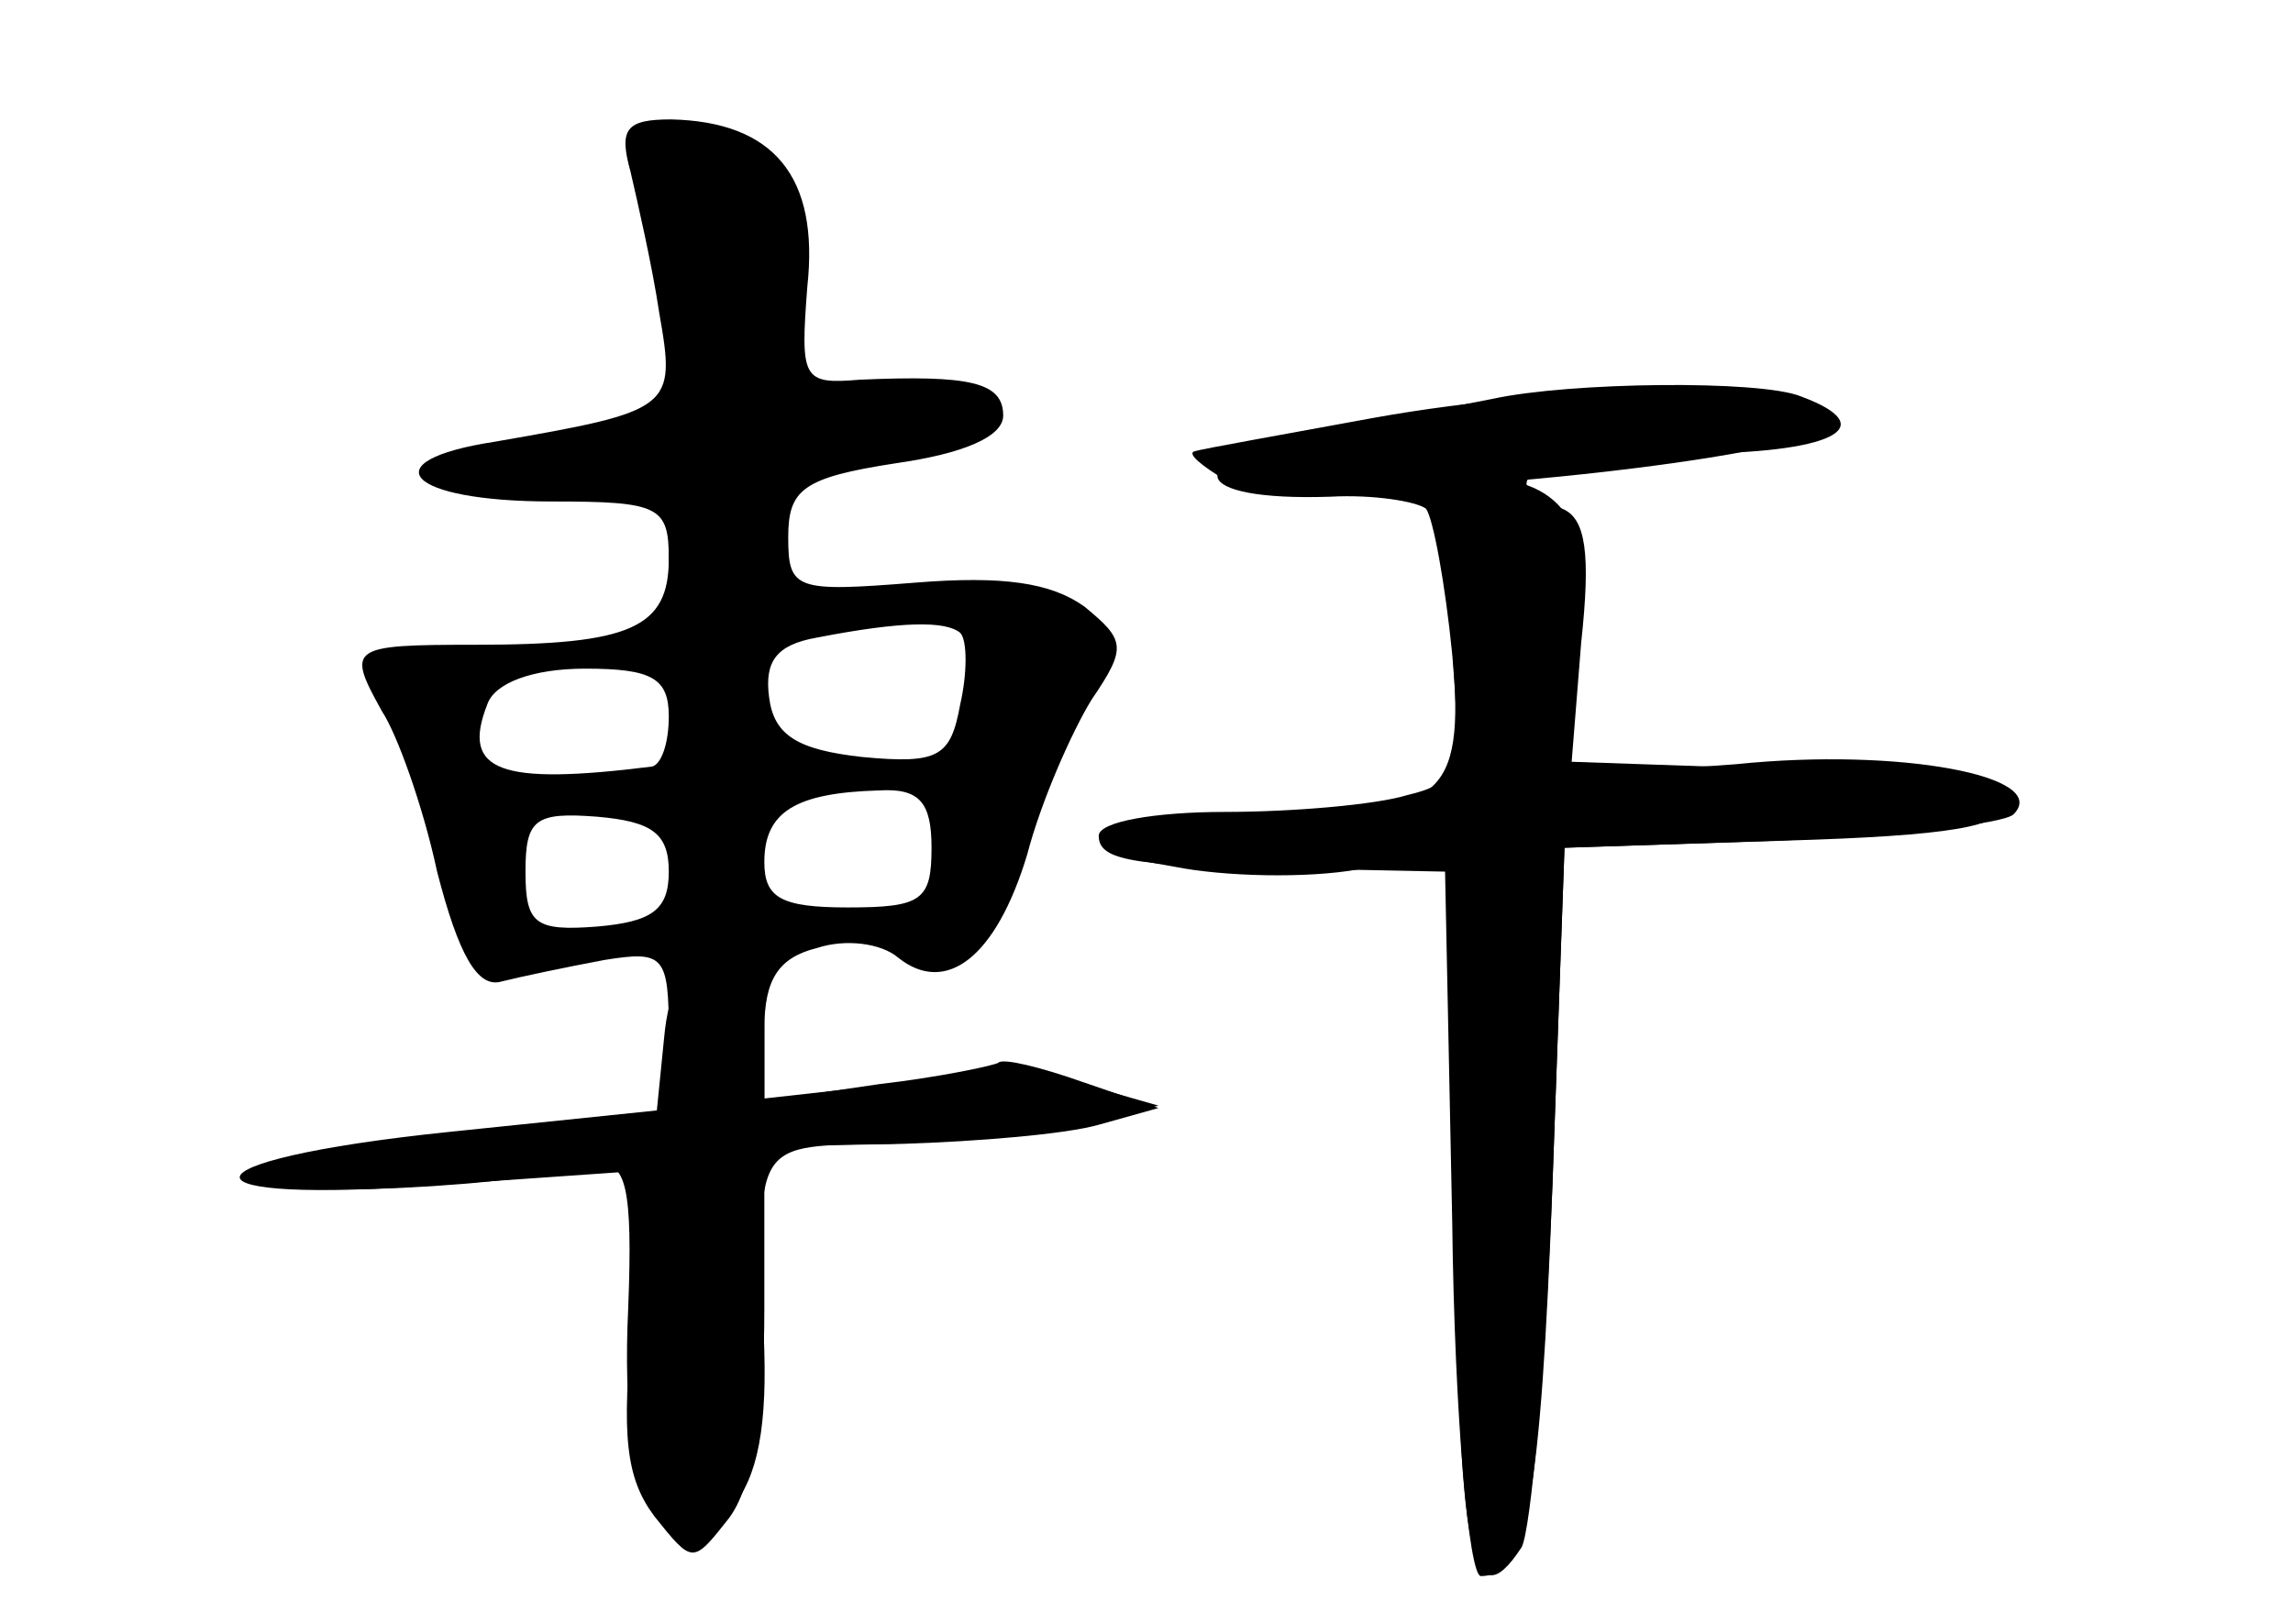 <?xml version="1.0" standalone="no"?>
<!DOCTYPE svg PUBLIC "-//W3C//DTD SVG 20010904//EN"
 "http://www.w3.org/TR/2001/REC-SVG-20010904/DTD/svg10.dtd">
<svg version="1.0" xmlns="http://www.w3.org/2000/svg"
 width="96pt" height="68pt" viewBox="0 0 96 68"
 preserveAspectRatio="xMidYMid meet">
<g transform="translate(0,68) scale(0.1,-0.1)" fill="#000000" stroke="none">
<g id="part-0" class="char-part">
  <path d="M264 608 c3 -13 9 -39 12 -59 7 -40 6 -41 -69 -54 -52 -8 -37 -25 24
-25 45 0 49 -2 49 -24 0 -29 -16 -36 -81 -36 -53 0 -54 -1 -39 -28 6 -9 17
-39 23 -67 9 -35 17 -49 27 -46 8 2 27 6 43 9 25 4 27 2 27 -31 l0 -35 -85 -7
c-47 -4 -88 -12 -92 -17 -5 -10 98 -7 147 4 12 2 15 -9 13 -60 -2 -42 2 -71
11 -83 13 -19 15 -19 30 -3 12 12 17 32 16 68 -3 90 -6 86 53 87 28 1 66 5 82
9 l30 7 -28 8 c-16 4 -53 5 -83 1 l-54 -6 0 29 c0 21 6 30 22 34 12 4 27 2 34
-4 20 -16 41 0 54 43 6 23 19 52 27 65 15 22 14 25 -3 39 -14 10 -34 13 -71
10 -50 -4 -53 -3 -53 19 0 20 6 25 45 31 28 4 45 11 45 20 0 14 -14 17 -60 15
-24 -2 -25 0 -22 39 5 46 -14 69 -57 70 -19 0 -22 -4 -17 -22z m138 -193 c3
-3 3 -17 0 -30 -4 -22 -9 -25 -41 -22 -27 3 -37 9 -39 25 -2 15 3 22 20 25 36
7 54 7 60 2z m-122 -35 c0 -11 -3 -20 -7 -21 -64 -8 -80 -2 -69 26 3 9 19 15
41 15 28 0 35 -4 35 -20z m110 -55 c0 -22 -4 -25 -35 -25 -28 0 -35 4 -35 19
0 21 13 29 48 30 17 1 22 -5 22 -24z m-110 -10 c0 -16 -7 -21 -30 -23 -26 -2
-30 1 -30 23 0 22 4 25 30 23 23 -2 30 -7 30 -23z"/>
  <path d="M625 513 c-11 -2 -44 -9 -74 -15 -58 -11 -54 -28 6 -26 18 1 36 -2
40 -5 3 -4 8 -31 11 -61 4 -49 2 -54 -19 -59 -13 -4 -48 -7 -76 -7 -29 0 -53
-4 -53 -10 0 -11 16 -13 95 -14 l50 -1 3 -147 c1 -82 7 -148 12 -148 19 0 25
30 30 165 l5 140 93 3 c68 2 92 6 89 15 -2 8 -34 13 -92 15 l-87 3 4 50 c4 37
2 52 -8 56 -33 12 -9 23 51 23 62 0 84 11 49 24 -17 7 -97 6 -129 -1z"/>
</g>
<g id="part-1" class="char-part">
  <path d="M277 567 l6 -65 -53 -7 c-43 -6 -50 -9 -36 -17 10 -6 33 -8 52 -5 32
5 34 4 34 -24 0 -24 4 -30 18 -27 10 2 18 14 20 30 3 23 10 28 40 34 20 4 44
10 52 14 21 12 -31 24 -61 15 -21 -7 -21 -5 -15 37 7 48 0 60 -41 72 -22 7
-22 6 -16 -57z"/>
</g>
<g id="part-2" class="char-part">
  <path d="M278 245 l-3 -30 -87 -9 c-116 -12 -117 -31 -2 -22 l86 6 -7 -62 c-5
-49 -3 -67 9 -83 16 -20 16 -20 31 -1 10 13 15 43 15 88 l0 68 58 1 c31 1 68
4 82 8 l25 7 -32 11 c-17 6 -33 10 -35 8 -1 -1 -24 -6 -50 -9 l-48 -7 0 30 c0
23 -4 29 -20 28 -14 -1 -20 -10 -22 -32z"/>
</g>
<g id="part-3" class="char-part">
  <path d="M575 505 c-38 -7 -72 -13 -75 -14 -3 -1 3 -6 13 -12 25 -14 259 9
254 25 -5 16 -109 16 -192 1z"/>
</g>
<g id="part-4" class="char-part">
  <path d="M607 419 c7 -70 1 -78 -62 -80 -22 0 -51 -4 -65 -8 -24 -7 -23 -8 12
-14 20 -4 55 -5 77 -1 l41 7 0 -152 c0 -141 6 -171 27 -139 4 7 10 76 13 153
l5 140 90 3 c49 2 94 7 98 11 16 16 -48 28 -116 21 -38 -3 -70 -3 -72 0 -2 3
1 25 5 50 9 48 -4 70 -42 70 -16 0 -17 -7 -11 -61z"/>
</g>
</g>
</svg>